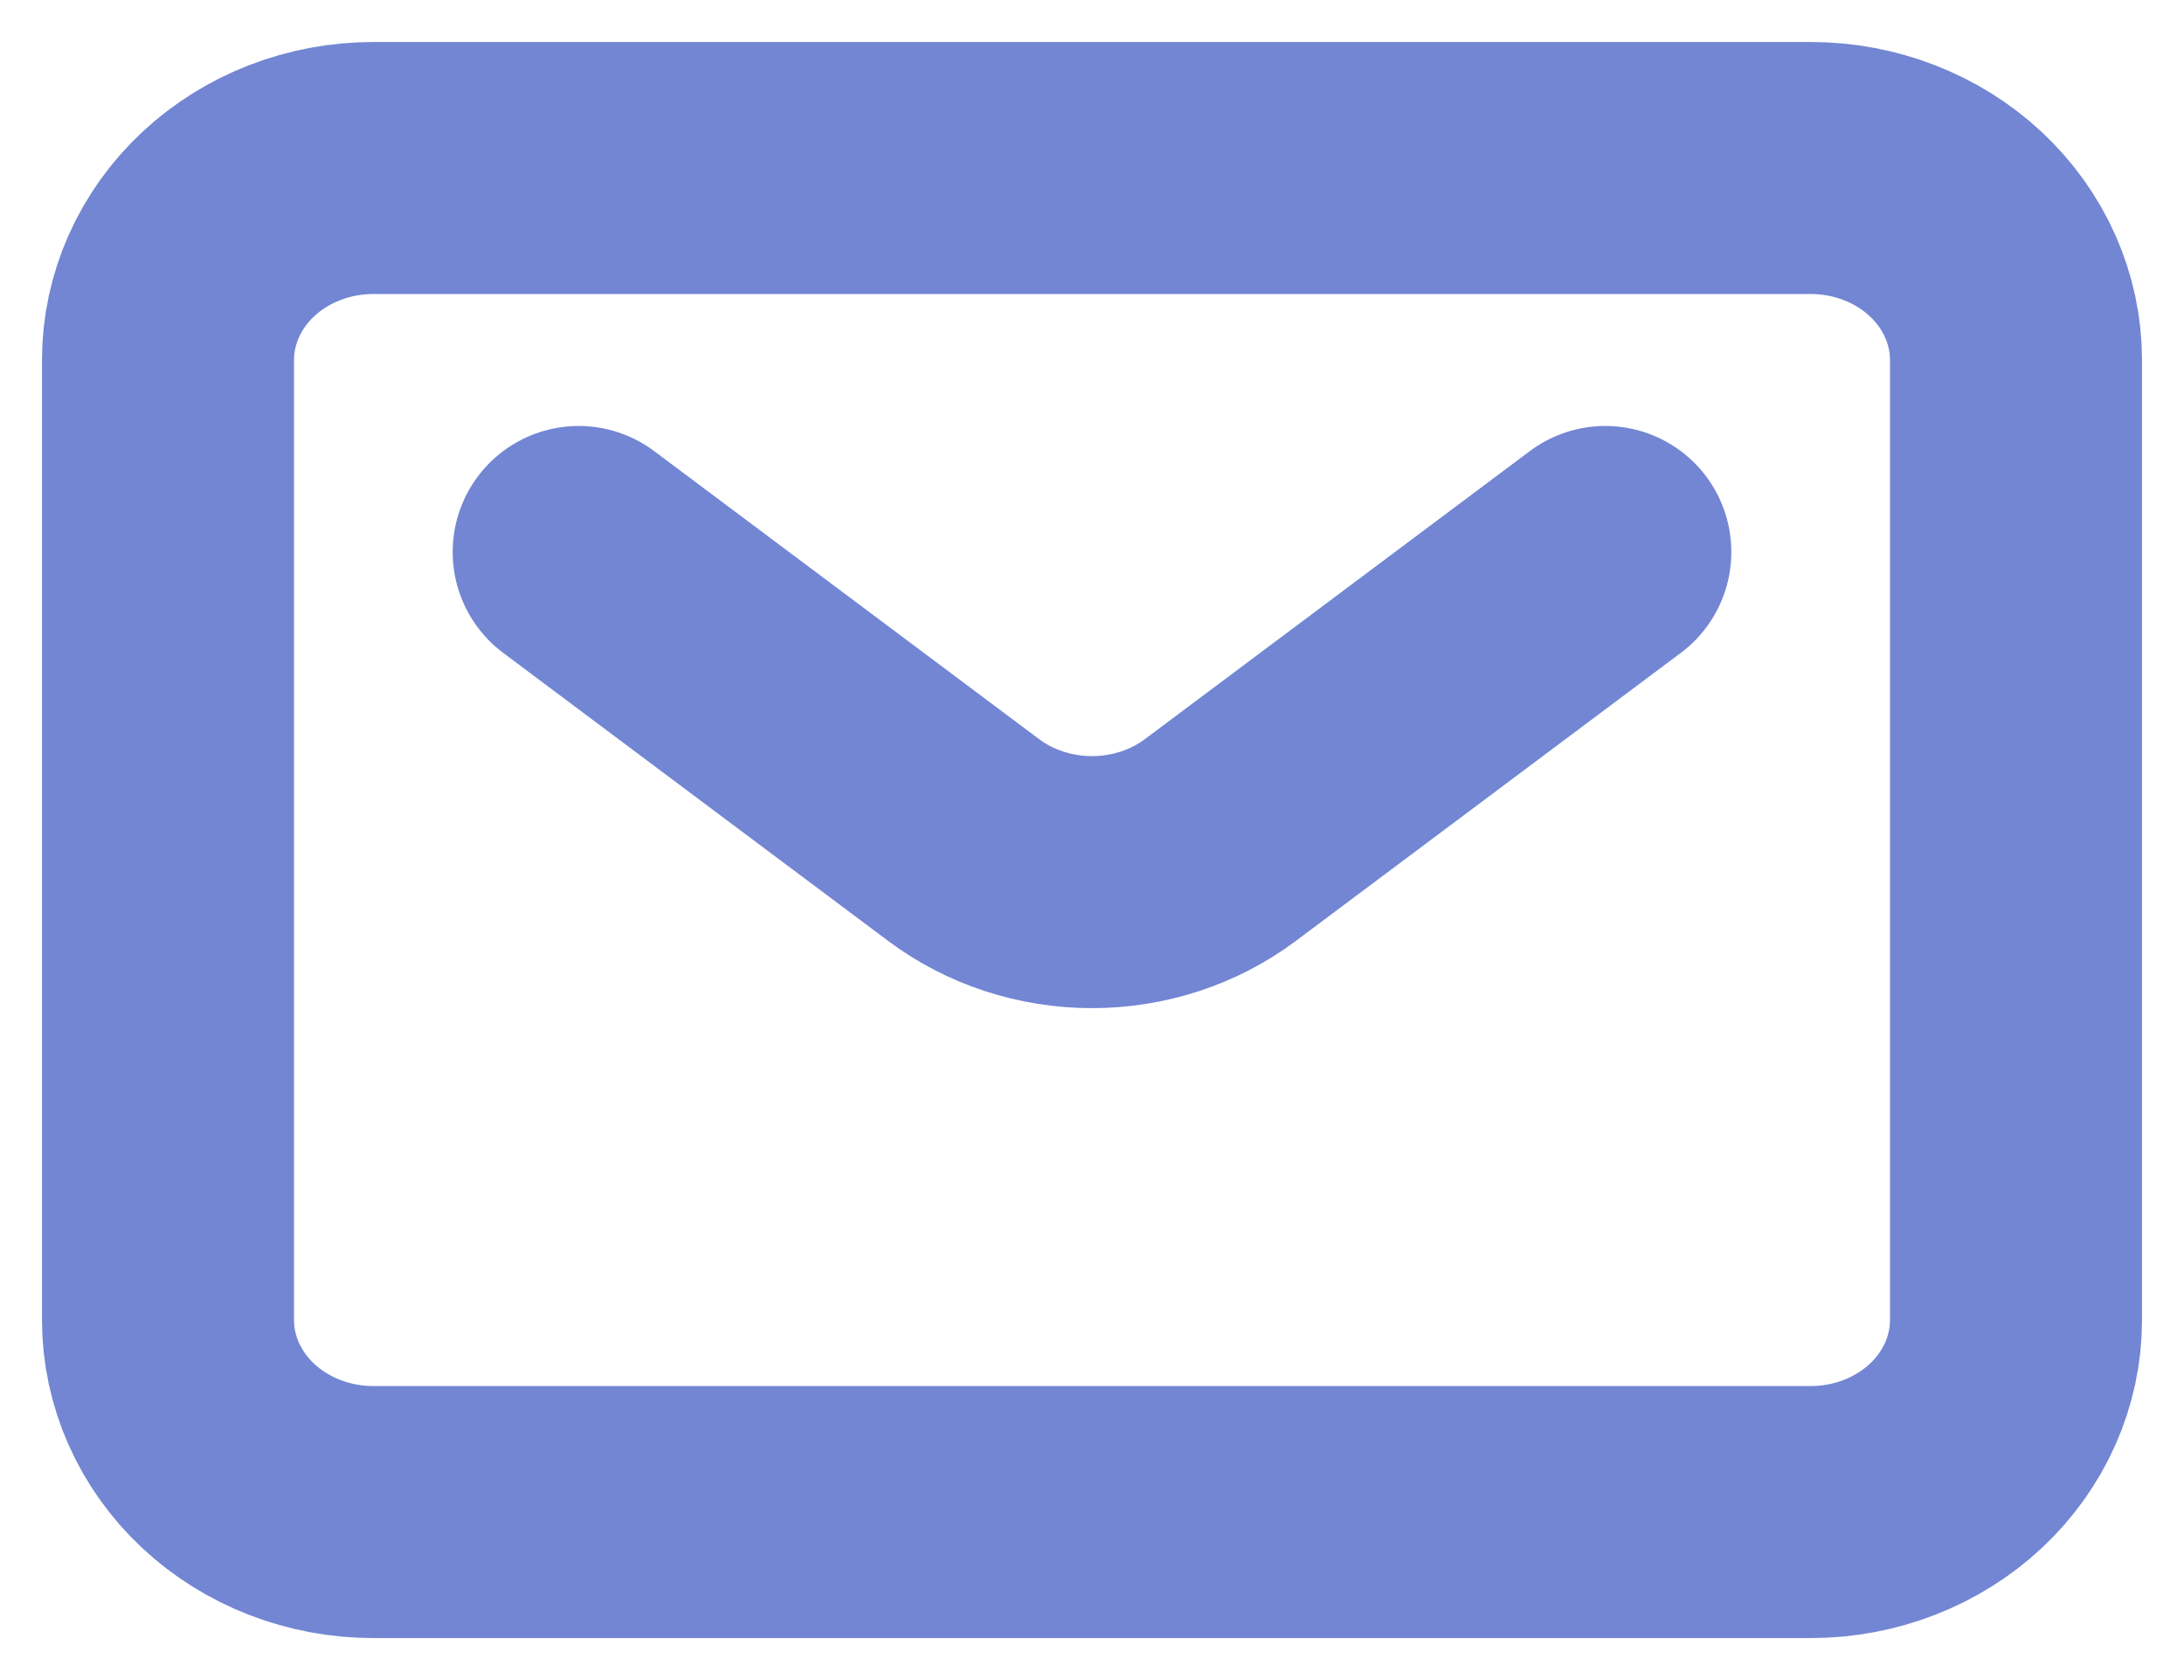 <svg width="26" height="20" viewBox="0 0 26 20" fill="none" xmlns="http://www.w3.org/2000/svg">
<path d="M6.889 6.571L11.472 10C11.906 10.325 12.445 10.501 13 10.501C13.555 10.501 14.094 10.325 14.528 10L19.111 6.571M24 15.714V4.286C24 3.68 23.742 3.098 23.284 2.669C22.826 2.241 22.204 2 21.556 2H4.444C3.796 2 3.174 2.241 2.716 2.669C2.258 3.098 2 3.68 2 4.286V15.714C2 16.32 2.258 16.902 2.716 17.331C3.174 17.759 3.796 18 4.444 18H21.556C22.204 18 22.826 17.759 23.284 17.331C23.742 16.902 24 16.32 24 15.714Z" stroke="#7286D3" stroke-width="3" stroke-linecap="round" stroke-linejoin="round"/>
</svg>
